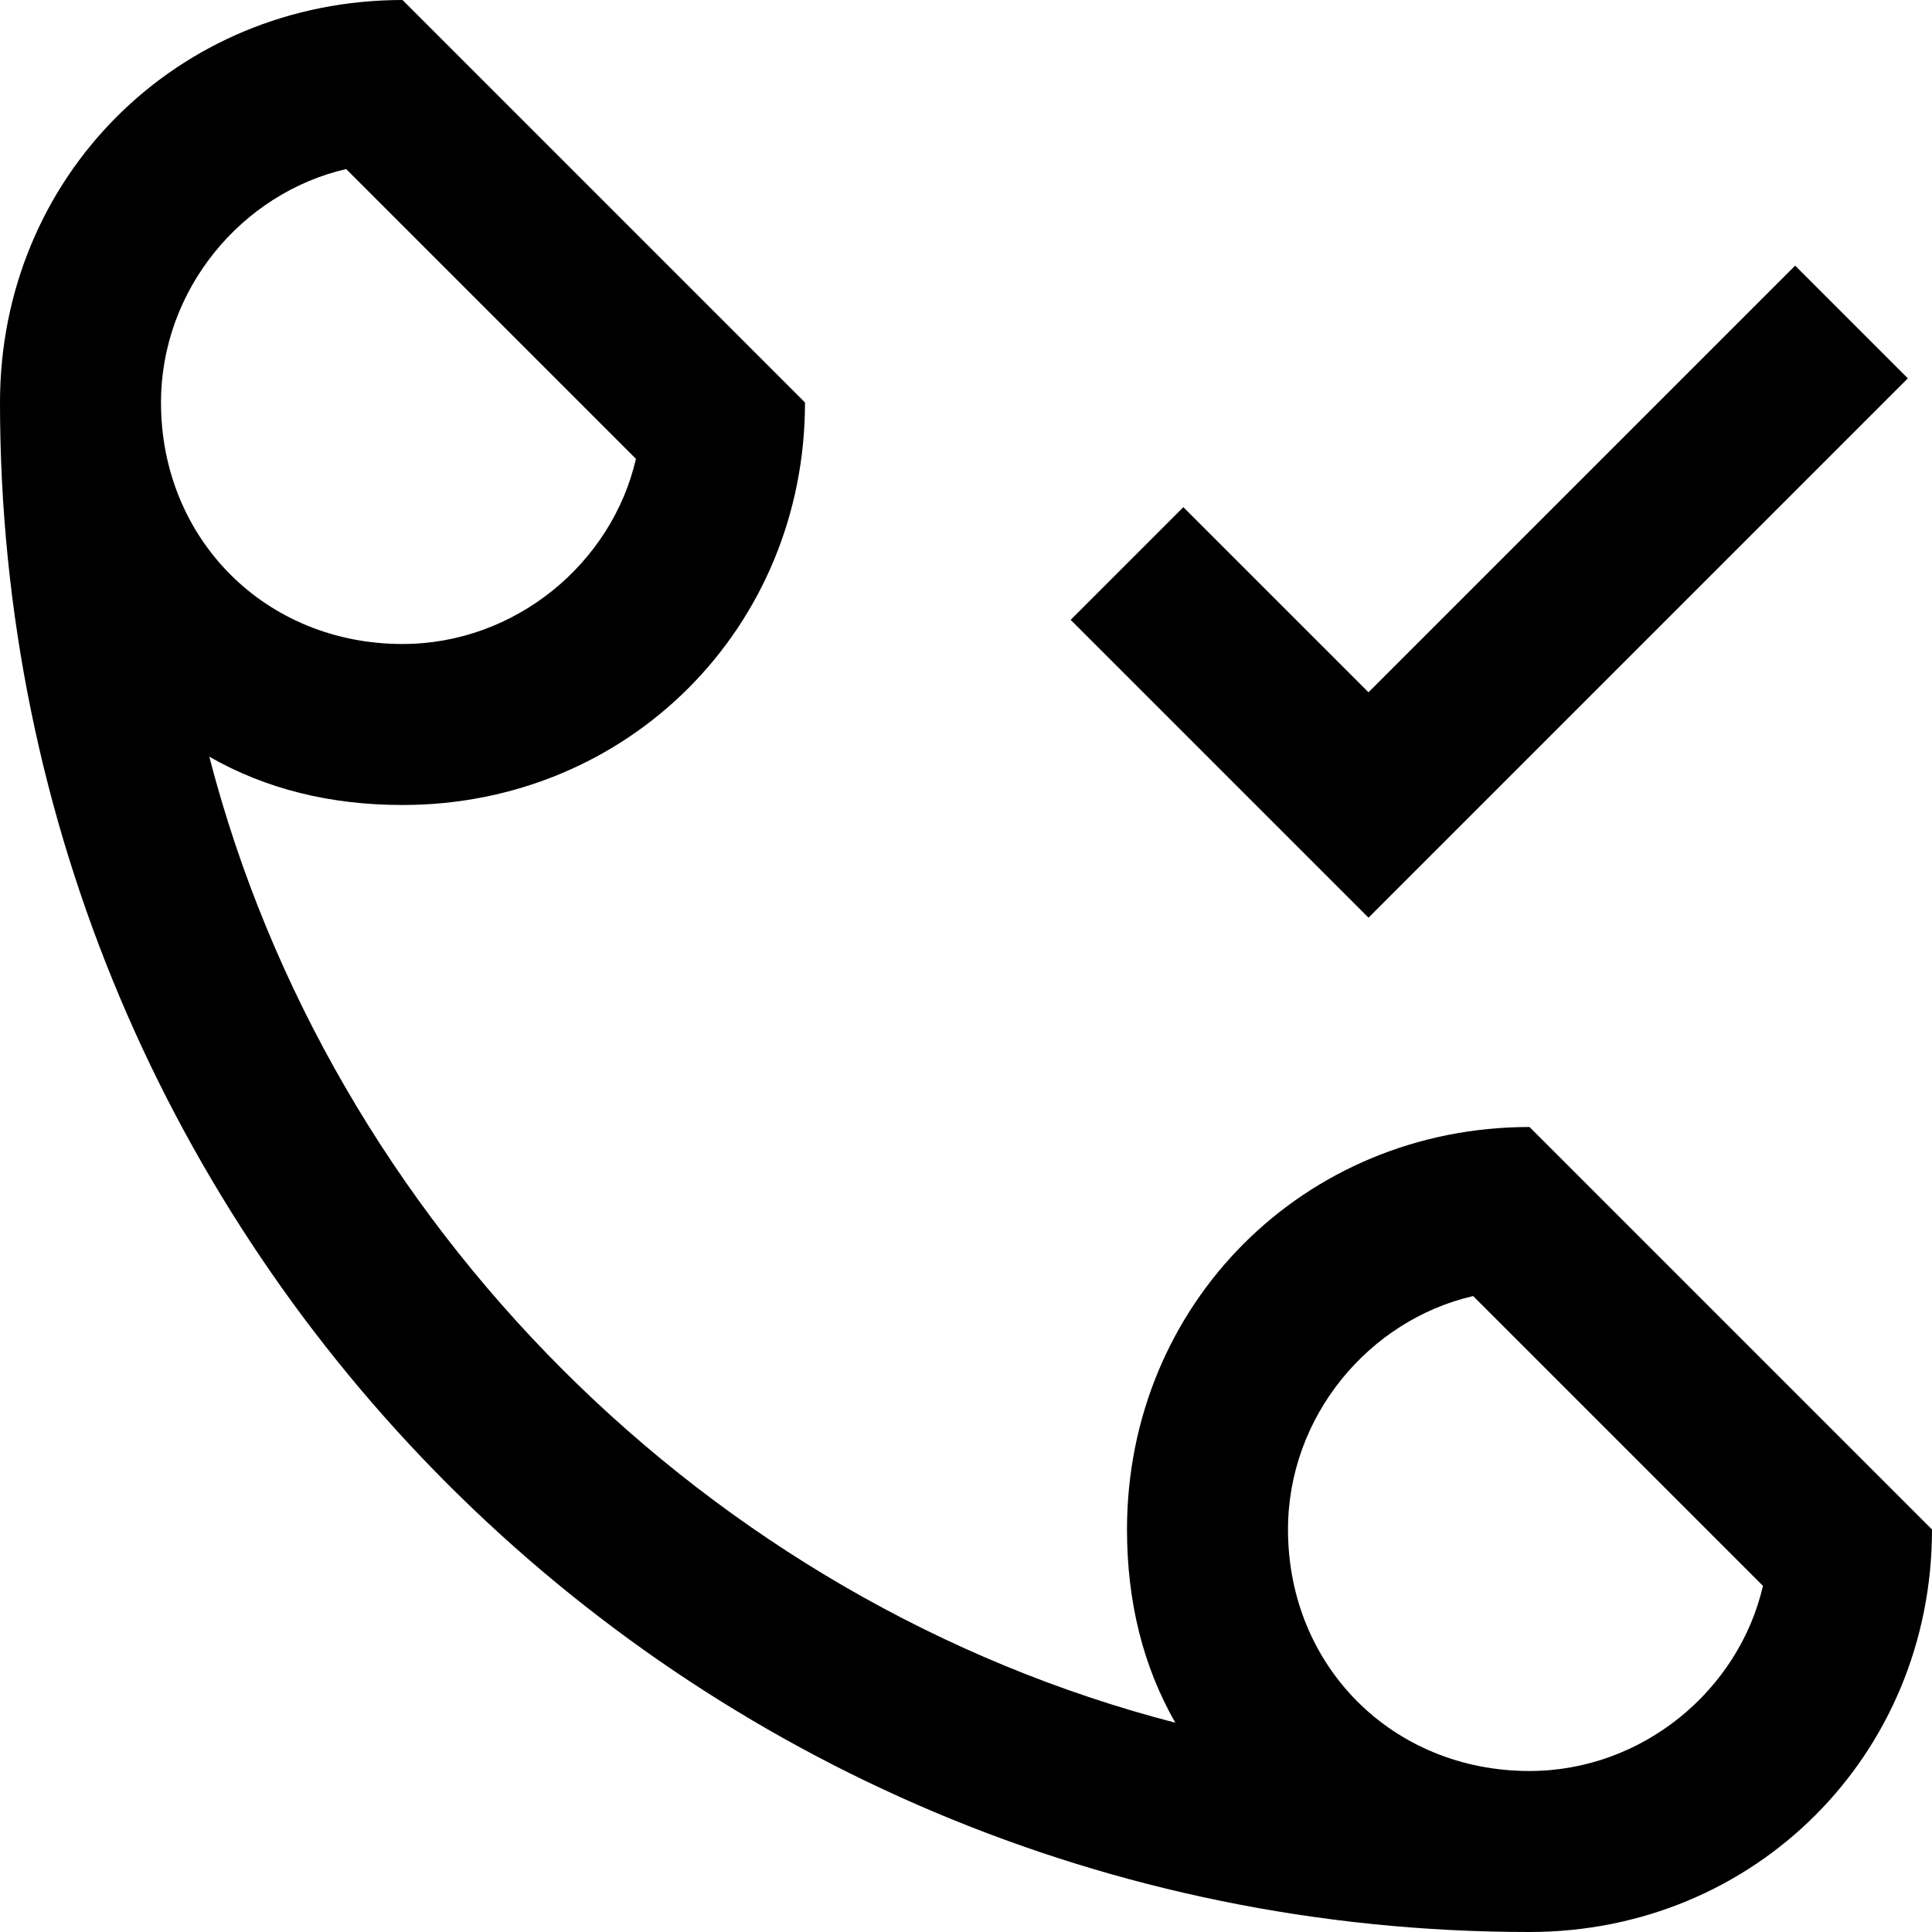 <?xml version="1.0" encoding="utf-8"?>
<!-- Generator: Adobe Illustrator 21.0.0, SVG Export Plug-In . SVG Version: 6.00 Build 0)  -->
<!DOCTYPE svg PUBLIC "-//W3C//DTD SVG 1.1//EN" "http://www.w3.org/Graphics/SVG/1.1/DTD/svg11.dtd">
<svg version="1.1" xmlns="http://www.w3.org/2000/svg" xmlns:xlink="http://www.w3.org/1999/xlink" x="0px" y="0px"
	 viewBox="0 0 24 24" enable-background="new 0 0 24 24" xml:space="preserve">
<g id="Layer_1">
	<path d="M19,14c-2.8,0-5,2.2-5,5c0,0.9,0.2,1.7,0.6,2.4C8.8,19.9,4.1,15.2,2.6,9.4C3.3,9.8,4.1,10,5,10c2.8,0,5-2.2,5-5L5,0
		C2.2,0,0,2.2,0,5c0,10.5,8.5,19,19,19c2.8,0,5-2.2,5-5L19,14z M4.3,2.1l3.6,3.6C7.6,7,6.4,8,5,8C3.3,8,2,6.7,2,5
		C2,3.6,3,2.4,4.3,2.1z M19,22c-1.7,0-3-1.3-3-3c0-1.4,1-2.6,2.3-2.9l3.6,3.6C21.6,21,20.4,22,19,22z M17,11.4l-3.7-3.7l1.4-1.4
		L17,8.6l5.3-5.3l1.4,1.4L17,11.4z"/>
</g>
<g id="Layer_2" display="none">
	<g display="inline">
		<path fill="none" stroke="#ED1C24" stroke-width="2" stroke-miterlimit="10" d="M1,5c0,9.9,8.1,18,18,18"/>
		<g>
			<path fill="#ED1C24" d="M4.3,2.1l3.6,3.6C7.6,7,6.4,8,5,8C3.3,8,2,6.7,2,5C2,3.6,3,2.4,4.3,2.1 M5,0C2.2,0,0,2.2,0,5s2.2,5,5,5
				s5-2.2,5-5L5,0L5,0z"/>
		</g>
		<g>
			<path fill="#ED1C24" d="M18.3,16.1l3.6,3.6C21.6,21,20.4,22,19,22c-1.7,0-3-1.3-3-3C16,17.6,17,16.4,18.3,16.1 M19,14
				c-2.8,0-5,2.2-5,5s2.2,5,5,5s5-2.2,5-5L19,14L19,14z"/>
		</g>
	</g>
	<polyline display="inline" fill="none" stroke="#ED1C24" stroke-width="2" stroke-miterlimit="10" points="23,4 17,10 14,7 	"/>
</g>
</svg>

